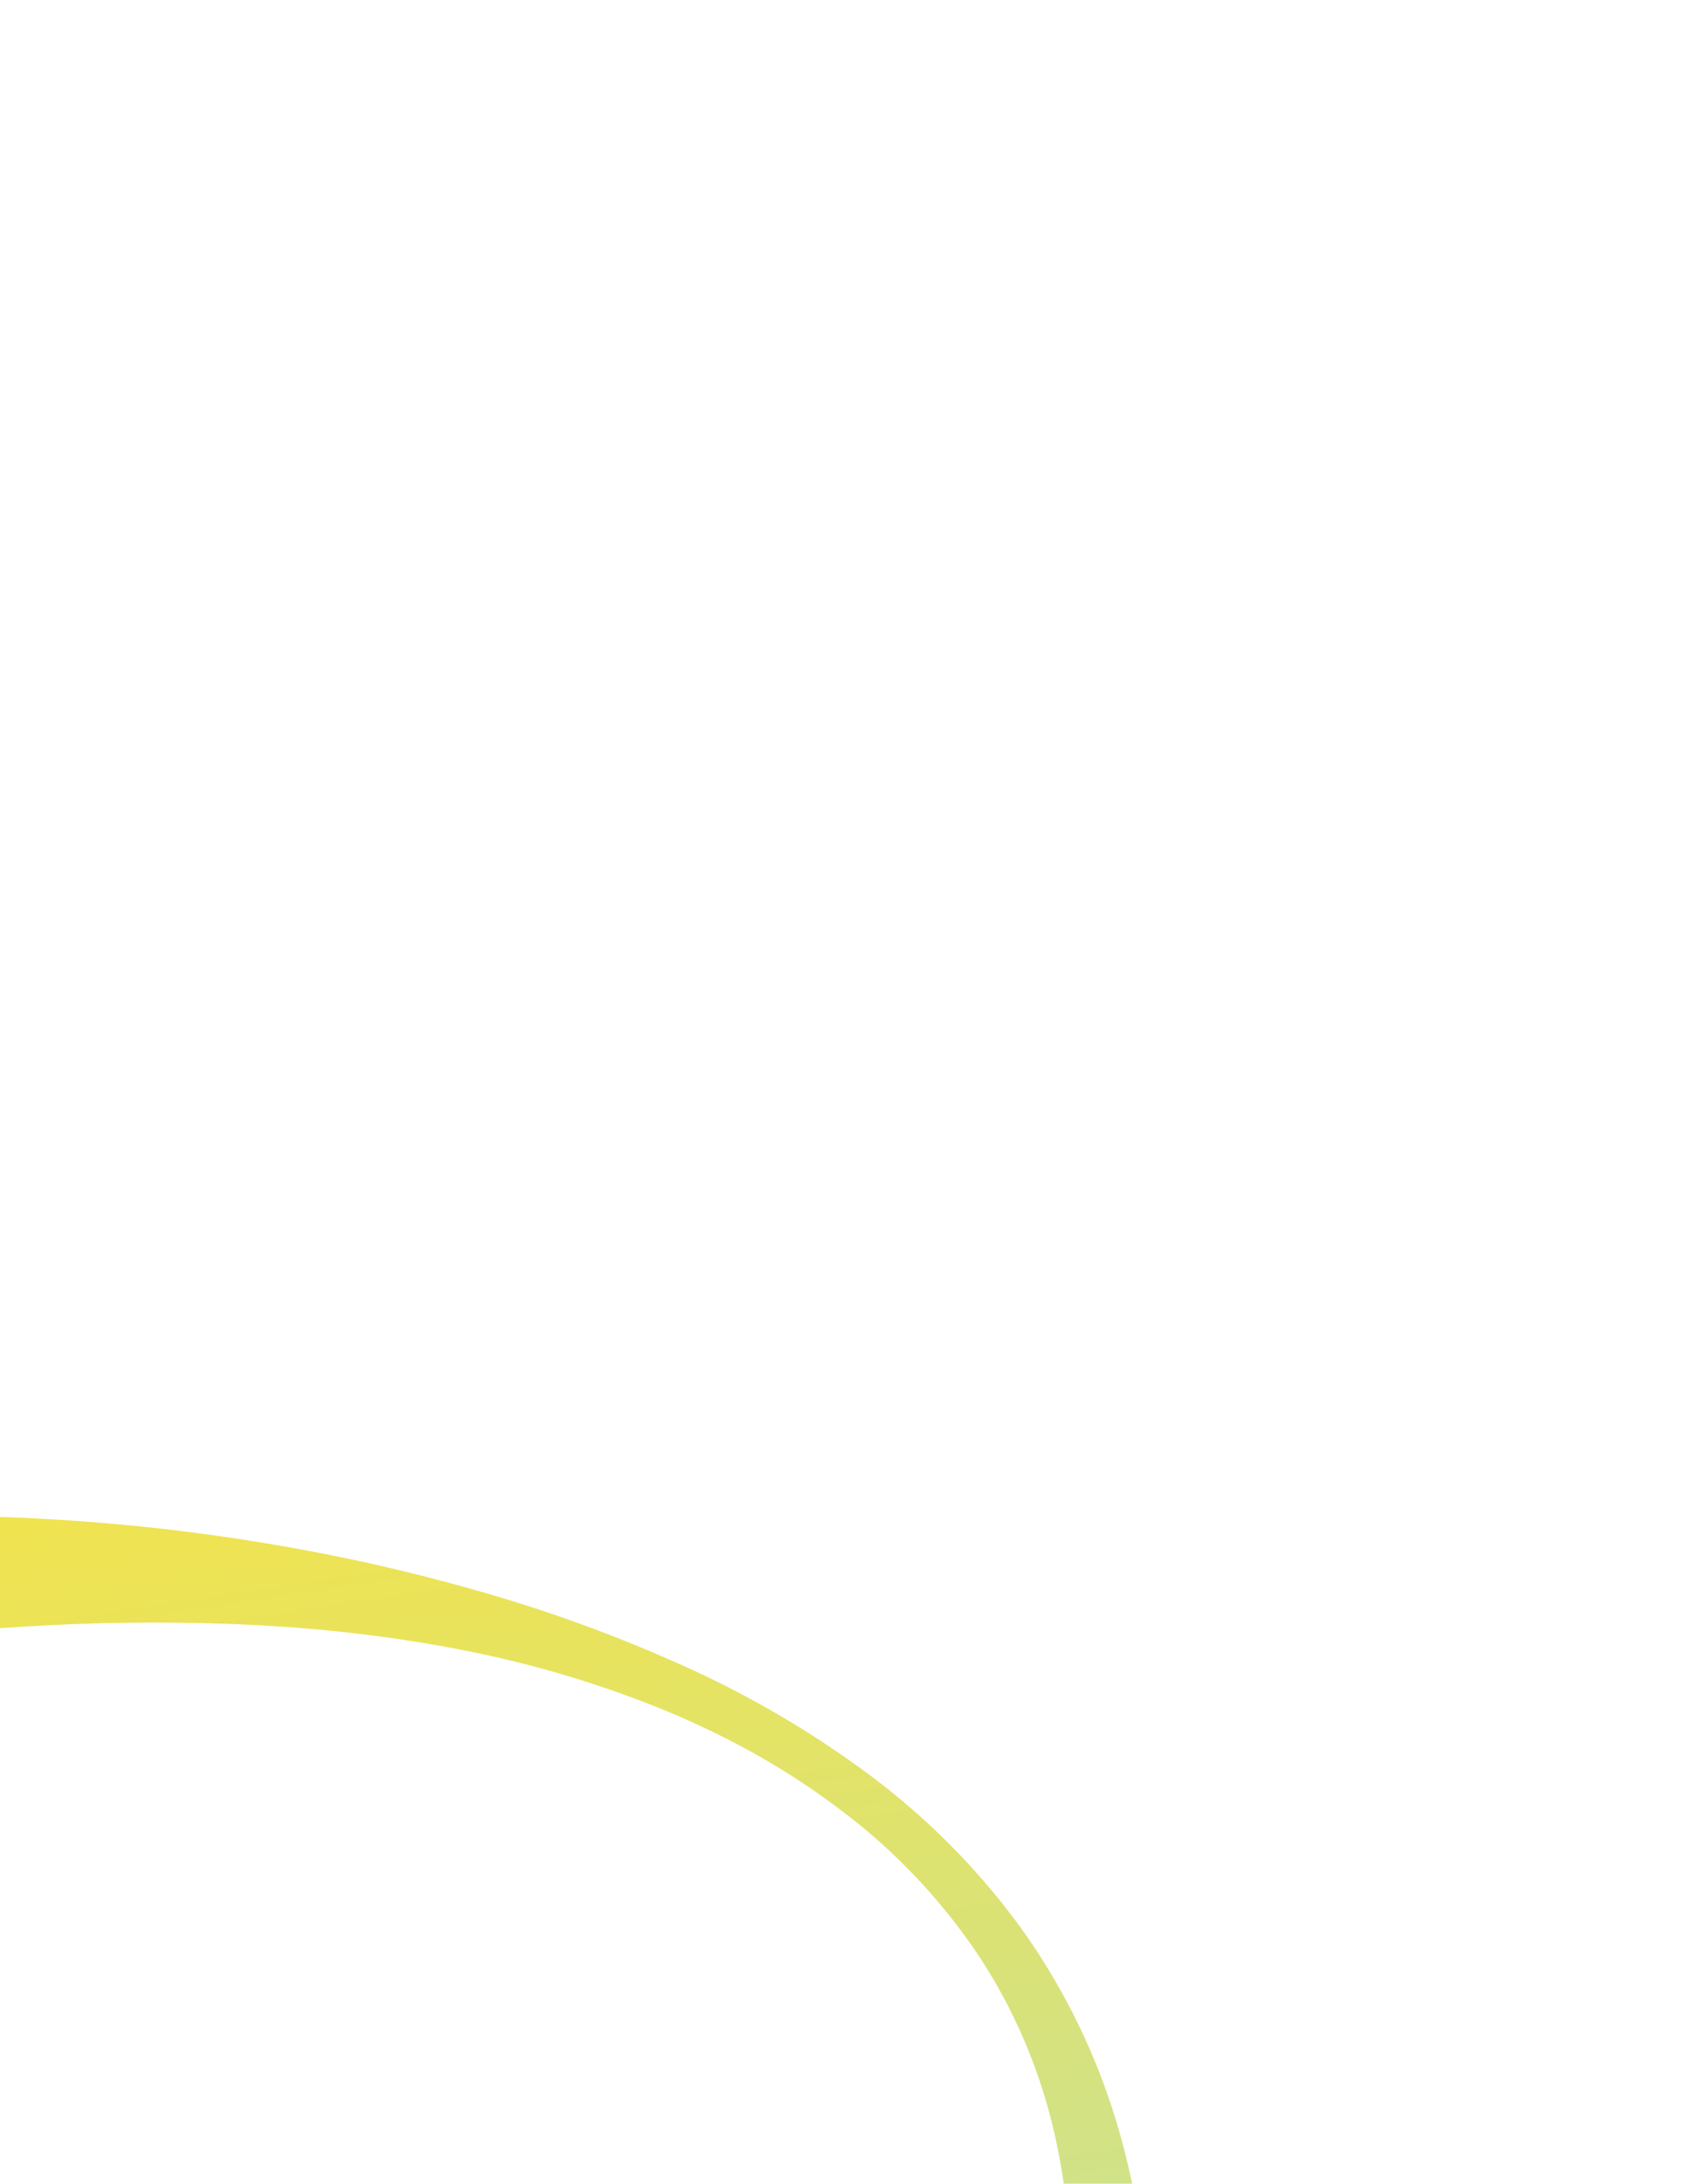 <svg xmlns="http://www.w3.org/2000/svg" xmlns:xlink="http://www.w3.org/1999/xlink" width="167" height="215" viewBox="0 0 167 215"><defs><style>.a{fill:#edfafa;}.b{clip-path:url(#a);}.c{fill:url(#b);}</style><clipPath id="a"><rect class="a" width="167" height="215" rx="10" transform="translate(166 131)"/></clipPath><linearGradient id="b" x1="0.5" x2="0.5" y2="1" gradientUnits="objectBoundingBox"><stop offset="0" stop-color="#9de1e3"/><stop offset="1" stop-color="#f1e34d"/></linearGradient></defs><g class="b" transform="translate(-166 -131)"><path class="c" d="M-1004.172,8549.143a106.793,106.793,0,0,0-6.8-20.186,122.259,122.259,0,0,0-24.421-35.478,121.71,121.71,0,0,0-35.815-25.183,121.962,121.962,0,0,0-20.973-7.361c-3.613-.9-7.277-1.652-10.981-2.2-.463-.068-.925-.146-1.389-.208l-1.395-.175c-.465-.061-.93-.123-1.4-.178l-1.4-.139-1.4-.136-1.406-.1-1.406-.1-1.41-.068-1.411-.066-1.414-.029-1.414-.023-1.454.02-1.457.021c-.485.018-.969.047-1.453.07l-1.453.076c-.483.033-.965.082-1.448.12a81.845,81.845,0,0,0-11.429,1.857,91.329,91.329,0,0,0-21.356,8.034,112.613,112.613,0,0,0-18.7,12.374,137.209,137.209,0,0,0-15.961,15.331,150.416,150.416,0,0,0-13.328,17.436q-3,4.588-5.64,9.377t-4.888,9.769c-1.508,3.312-2.869,6.688-4.123,10.1-1.234,3.422-2.357,6.879-3.313,10.381a128.415,128.415,0,0,0-3.995,21.379c-.362,3.608-.544,7.234-.565,10.857-.008,1.814.032,3.611.123,5.441s.245,3.663.48,5.484a65.138,65.138,0,0,0,6.332,20.931,70.811,70.811,0,0,0,12.66,17.563,98.286,98.286,0,0,0,16.663,13.553,146.071,146.071,0,0,0,18.765,10.333q4.865,2.251,9.858,4.218c3.331,1.3,6.7,2.523,10.1,3.641a198.687,198.687,0,0,0,20.739,5.633,186.059,186.059,0,0,0,21.281,3.325,147.291,147.291,0,0,0,21.785.656,96.955,96.955,0,0,0,21.987-3.739,88.425,88.425,0,0,0,20.5-8.934,86.413,86.413,0,0,0,17.391-13.842l.965-.989.481-.5c.156-.171.305-.349.458-.521l1.818-2.078.905-1.037.854-1.083,1.7-2.163.422-.539.4-.561.79-1.123,1.571-2.24,1.458-2.309.726-1.152.362-.576.334-.594a106.651,106.651,0,0,0,8.861-19.636,123.968,123.968,0,0,0,4.99-20.655,140.826,140.826,0,0,0,1.6-21.051A94.107,94.107,0,0,0-1004.172,8549.143Zm-1.207,41.72a90.258,90.258,0,0,1-6.5,19.63,86.9,86.9,0,0,1-10.731,17.369l-.385.5-.411.485-.823.964-1.639,1.921-1.734,1.833-.864.914-.432.457-.456.434-1.815,1.734-.9.865-.948.816-1.89,1.634c-.157.134-.312.271-.472.4l-.493.385-.981.766a92.9,92.9,0,0,1-16.7,10.447,100.538,100.538,0,0,1-18.35,6.669l-2.365.613-2.4.5c-.8.16-1.591.355-2.394.5l-2.417.4-1.208.2-.6.1c-.2.037-.406.051-.608.078l-2.437.3c-1.62.231-3.26.33-4.894.465-6.469.463-13.367.438-20.146.258q-10.2-.29-20.4-1.35a204.622,204.622,0,0,1-20.274-3.146c-3.35-.712-6.686-1.507-9.983-2.439s-6.569-1.96-9.787-3.138a106.594,106.594,0,0,1-18.54-8.771,84.233,84.233,0,0,1-8.435-5.793,72.5,72.5,0,0,1-7.566-6.828,58.833,58.833,0,0,1-11.375-16.607,53.1,53.1,0,0,1-3.214-9.475,54.352,54.352,0,0,1-1.388-9.875c-.08-1.66-.09-3.326-.036-4.986s.175-3.37.331-5.046a99.1,99.1,0,0,1,1.468-10.017,122.082,122.082,0,0,1,5.631-19.416q1.789-4.726,3.923-9.307c1.4-3.059,2.933-6.055,4.534-9.006s3.3-5.849,5.086-8.687,3.66-5.613,5.613-8.327a138.177,138.177,0,0,1,12.766-15.378,123.6,123.6,0,0,1,14.8-13.138,101.565,101.565,0,0,1,16.587-10.2,83.04,83.04,0,0,1,17.934-6.4,71.335,71.335,0,0,1,9.267-1.478c.388-.037.776-.08,1.164-.109l1.166-.069,1.166-.066,1.166-.025,1.168-.025,1.208.01,1.208,0,1.21.037,1.21.037,1.211.07,1.211.065,1.21.1,1.211.093c.4.037.807.082,1.21.123l1.211.125c.4.039.806.1,1.208.149q4.835.611,9.637,1.636a125.418,125.418,0,0,1,18.859,5.68,144.259,144.259,0,0,1,34.894,19.346,117.094,117.094,0,0,1,15.089,13.575,95.824,95.824,0,0,1,12.318,16.354,81.444,81.444,0,0,1,8.24,18.9,74.4,74.4,0,0,1,2.965,20.486A99.175,99.175,0,0,1-1005.379,8590.862Z" transform="translate(407.346 9022.608) rotate(171)"/></g></svg>